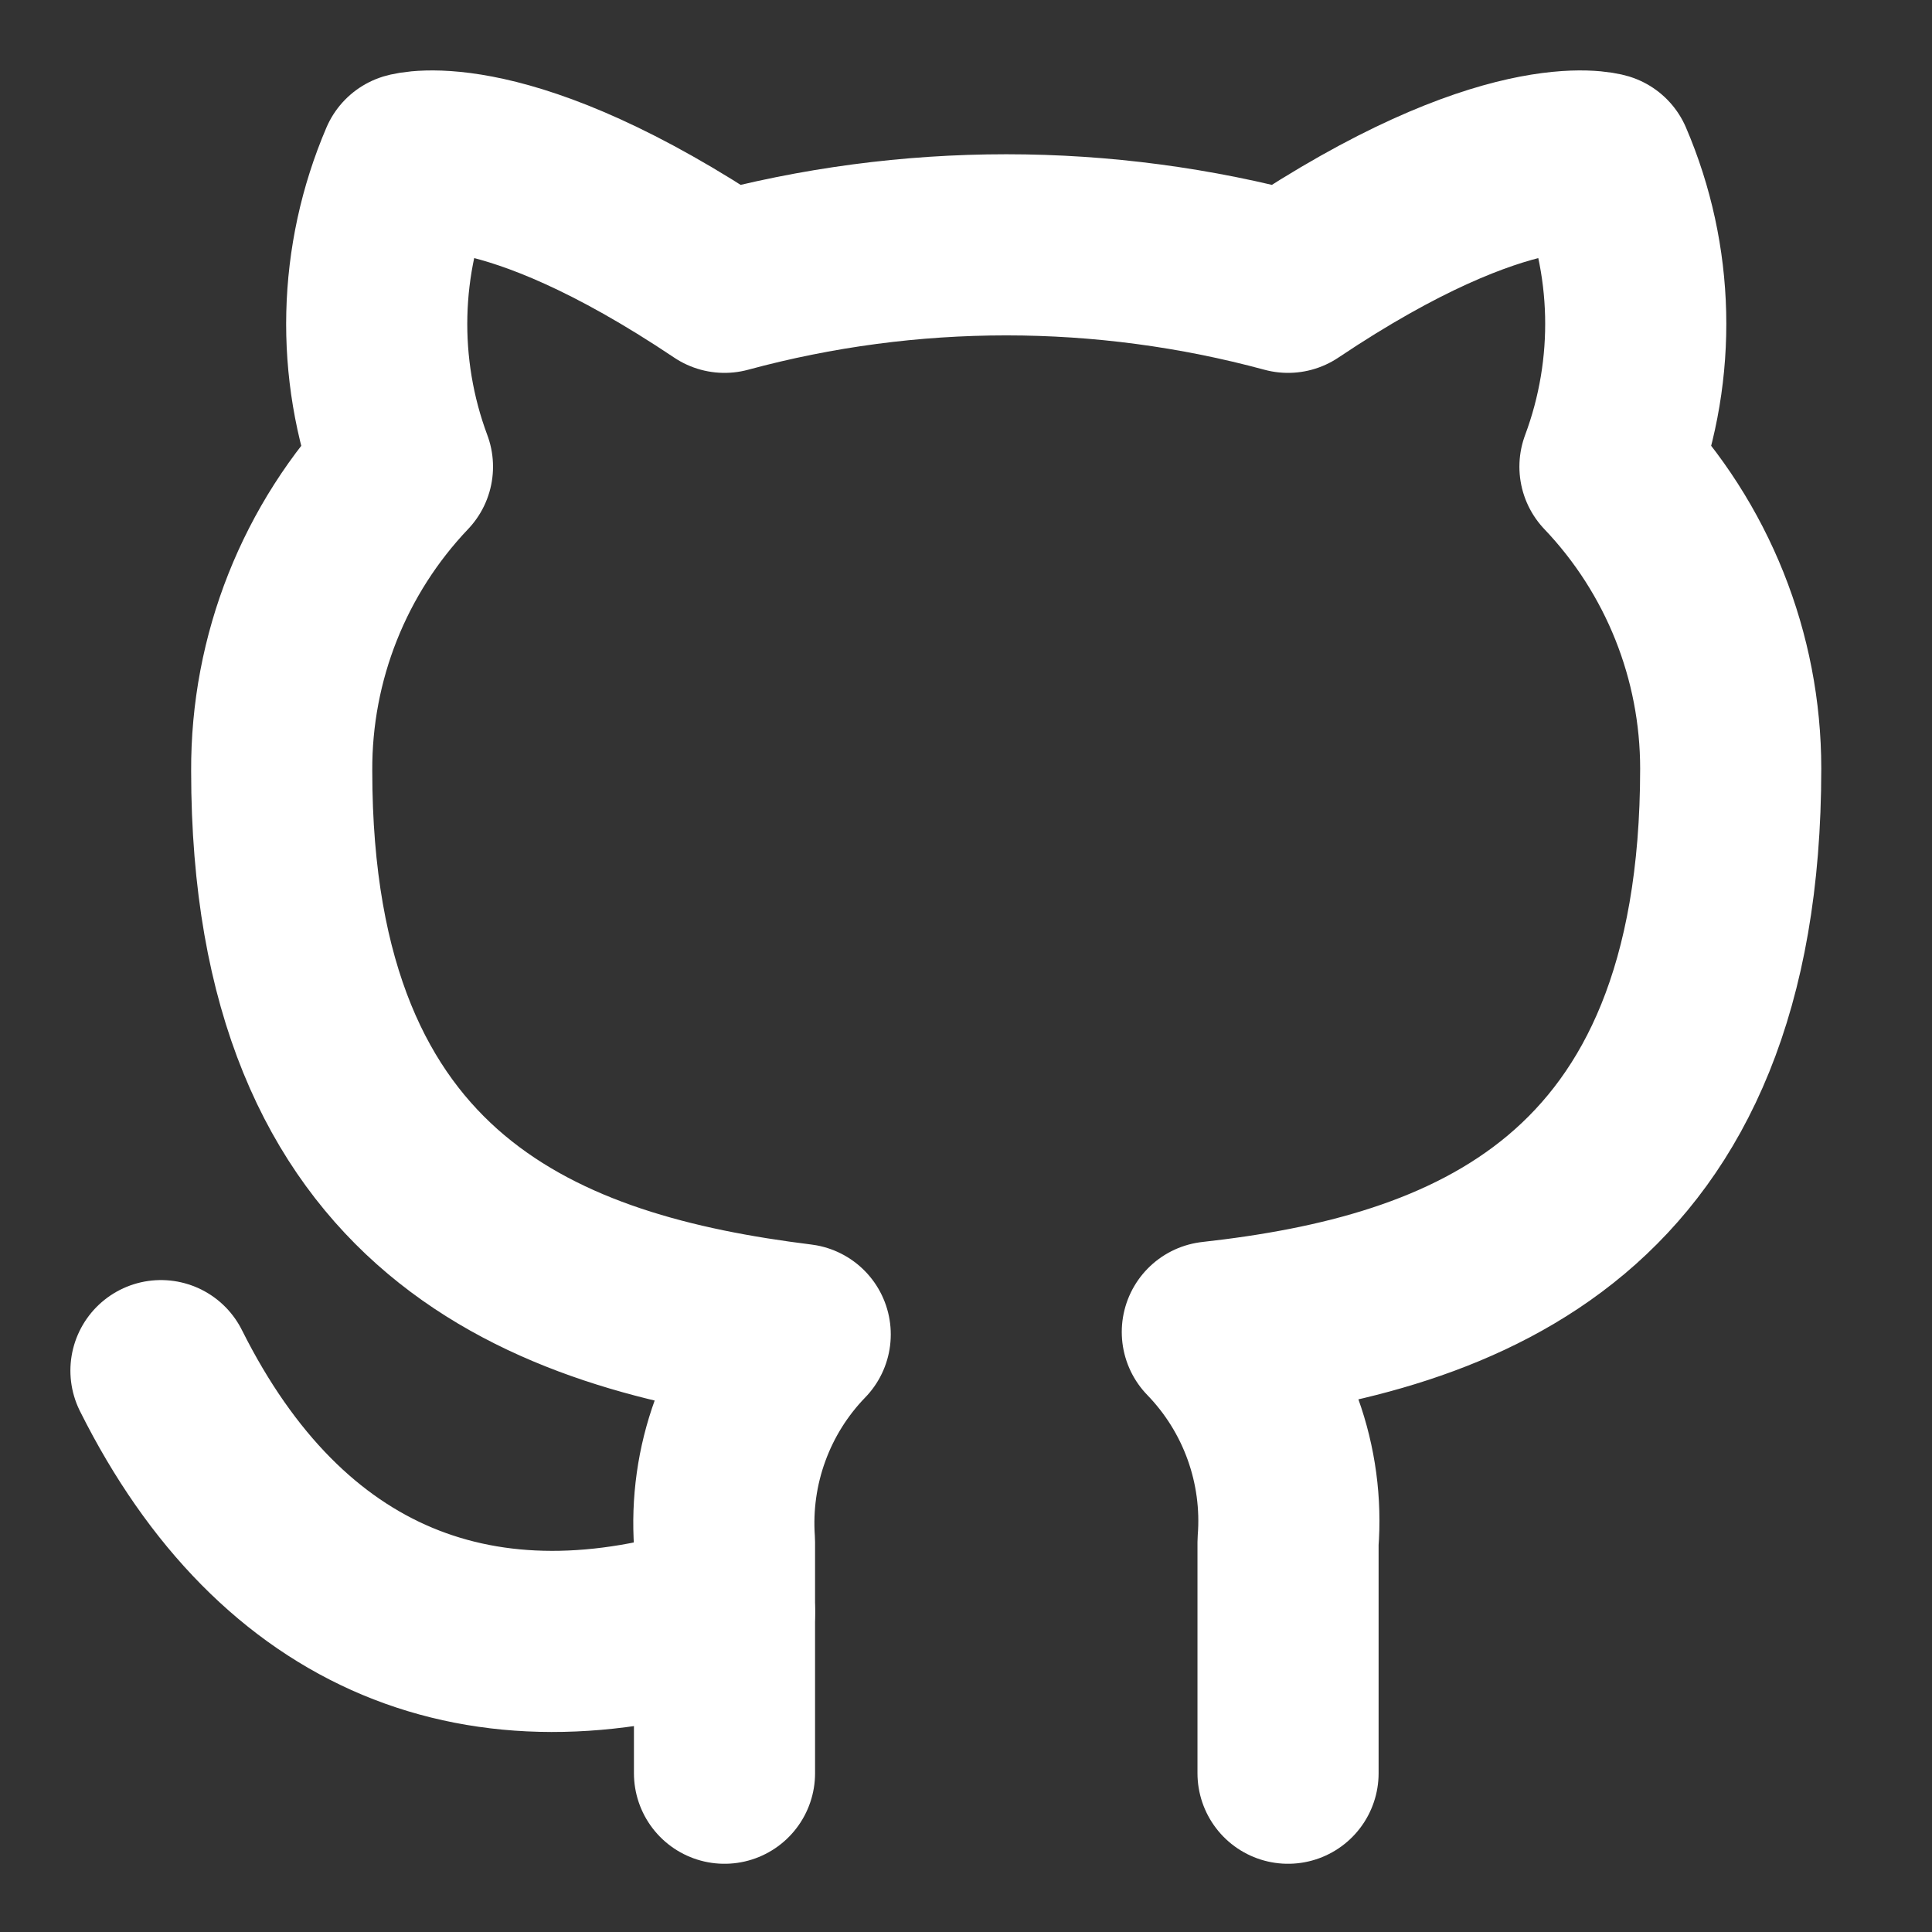 <svg width="16" height="16" viewBox="0 0 16 16" fill="none" xmlns="http://www.w3.org/2000/svg">
<rect x="0" y="0" width="16" height="16" fill="#333333" stroke="none"/>
<g id="iconoir:github" clip-path="url(#clip0_12_34)">
<g id="Group">
<path id="Vector" d="M10.667 14.685V12.771C10.692 12.453 10.649 12.134 10.541 11.834C10.433 11.534 10.262 11.26 10.04 11.031C12.133 10.798 14.333 10.005 14.333 6.365C14.333 5.434 13.975 4.539 13.333 3.865C13.637 3.05 13.616 2.15 13.273 1.351C13.273 1.351 12.487 1.118 10.667 2.338C9.139 1.924 7.528 1.924 6 2.338C4.18 1.118 3.393 1.351 3.393 1.351C3.051 2.15 3.029 3.05 3.333 3.865C2.687 4.544 2.328 5.447 2.333 6.385C2.333 9.998 4.533 10.791 6.627 11.051C6.407 11.278 6.238 11.548 6.13 11.845C6.022 12.141 5.978 12.457 6 12.771V14.685" stroke="white" stroke-width="1.5" stroke-linecap="round" stroke-linejoin="round"/>
<path id="Vector_2" d="M6 13.351C4 14 2.333 13.351 1.333 11.351" stroke="white" stroke-width="1.5" stroke-linecap="round" stroke-linejoin="round"/>
</g>
</g>
<defs>
<clipPath id="clip0_12_34">
<rect width="16" height="16" fill="white"/>
</clipPath>
</defs>
</svg>
